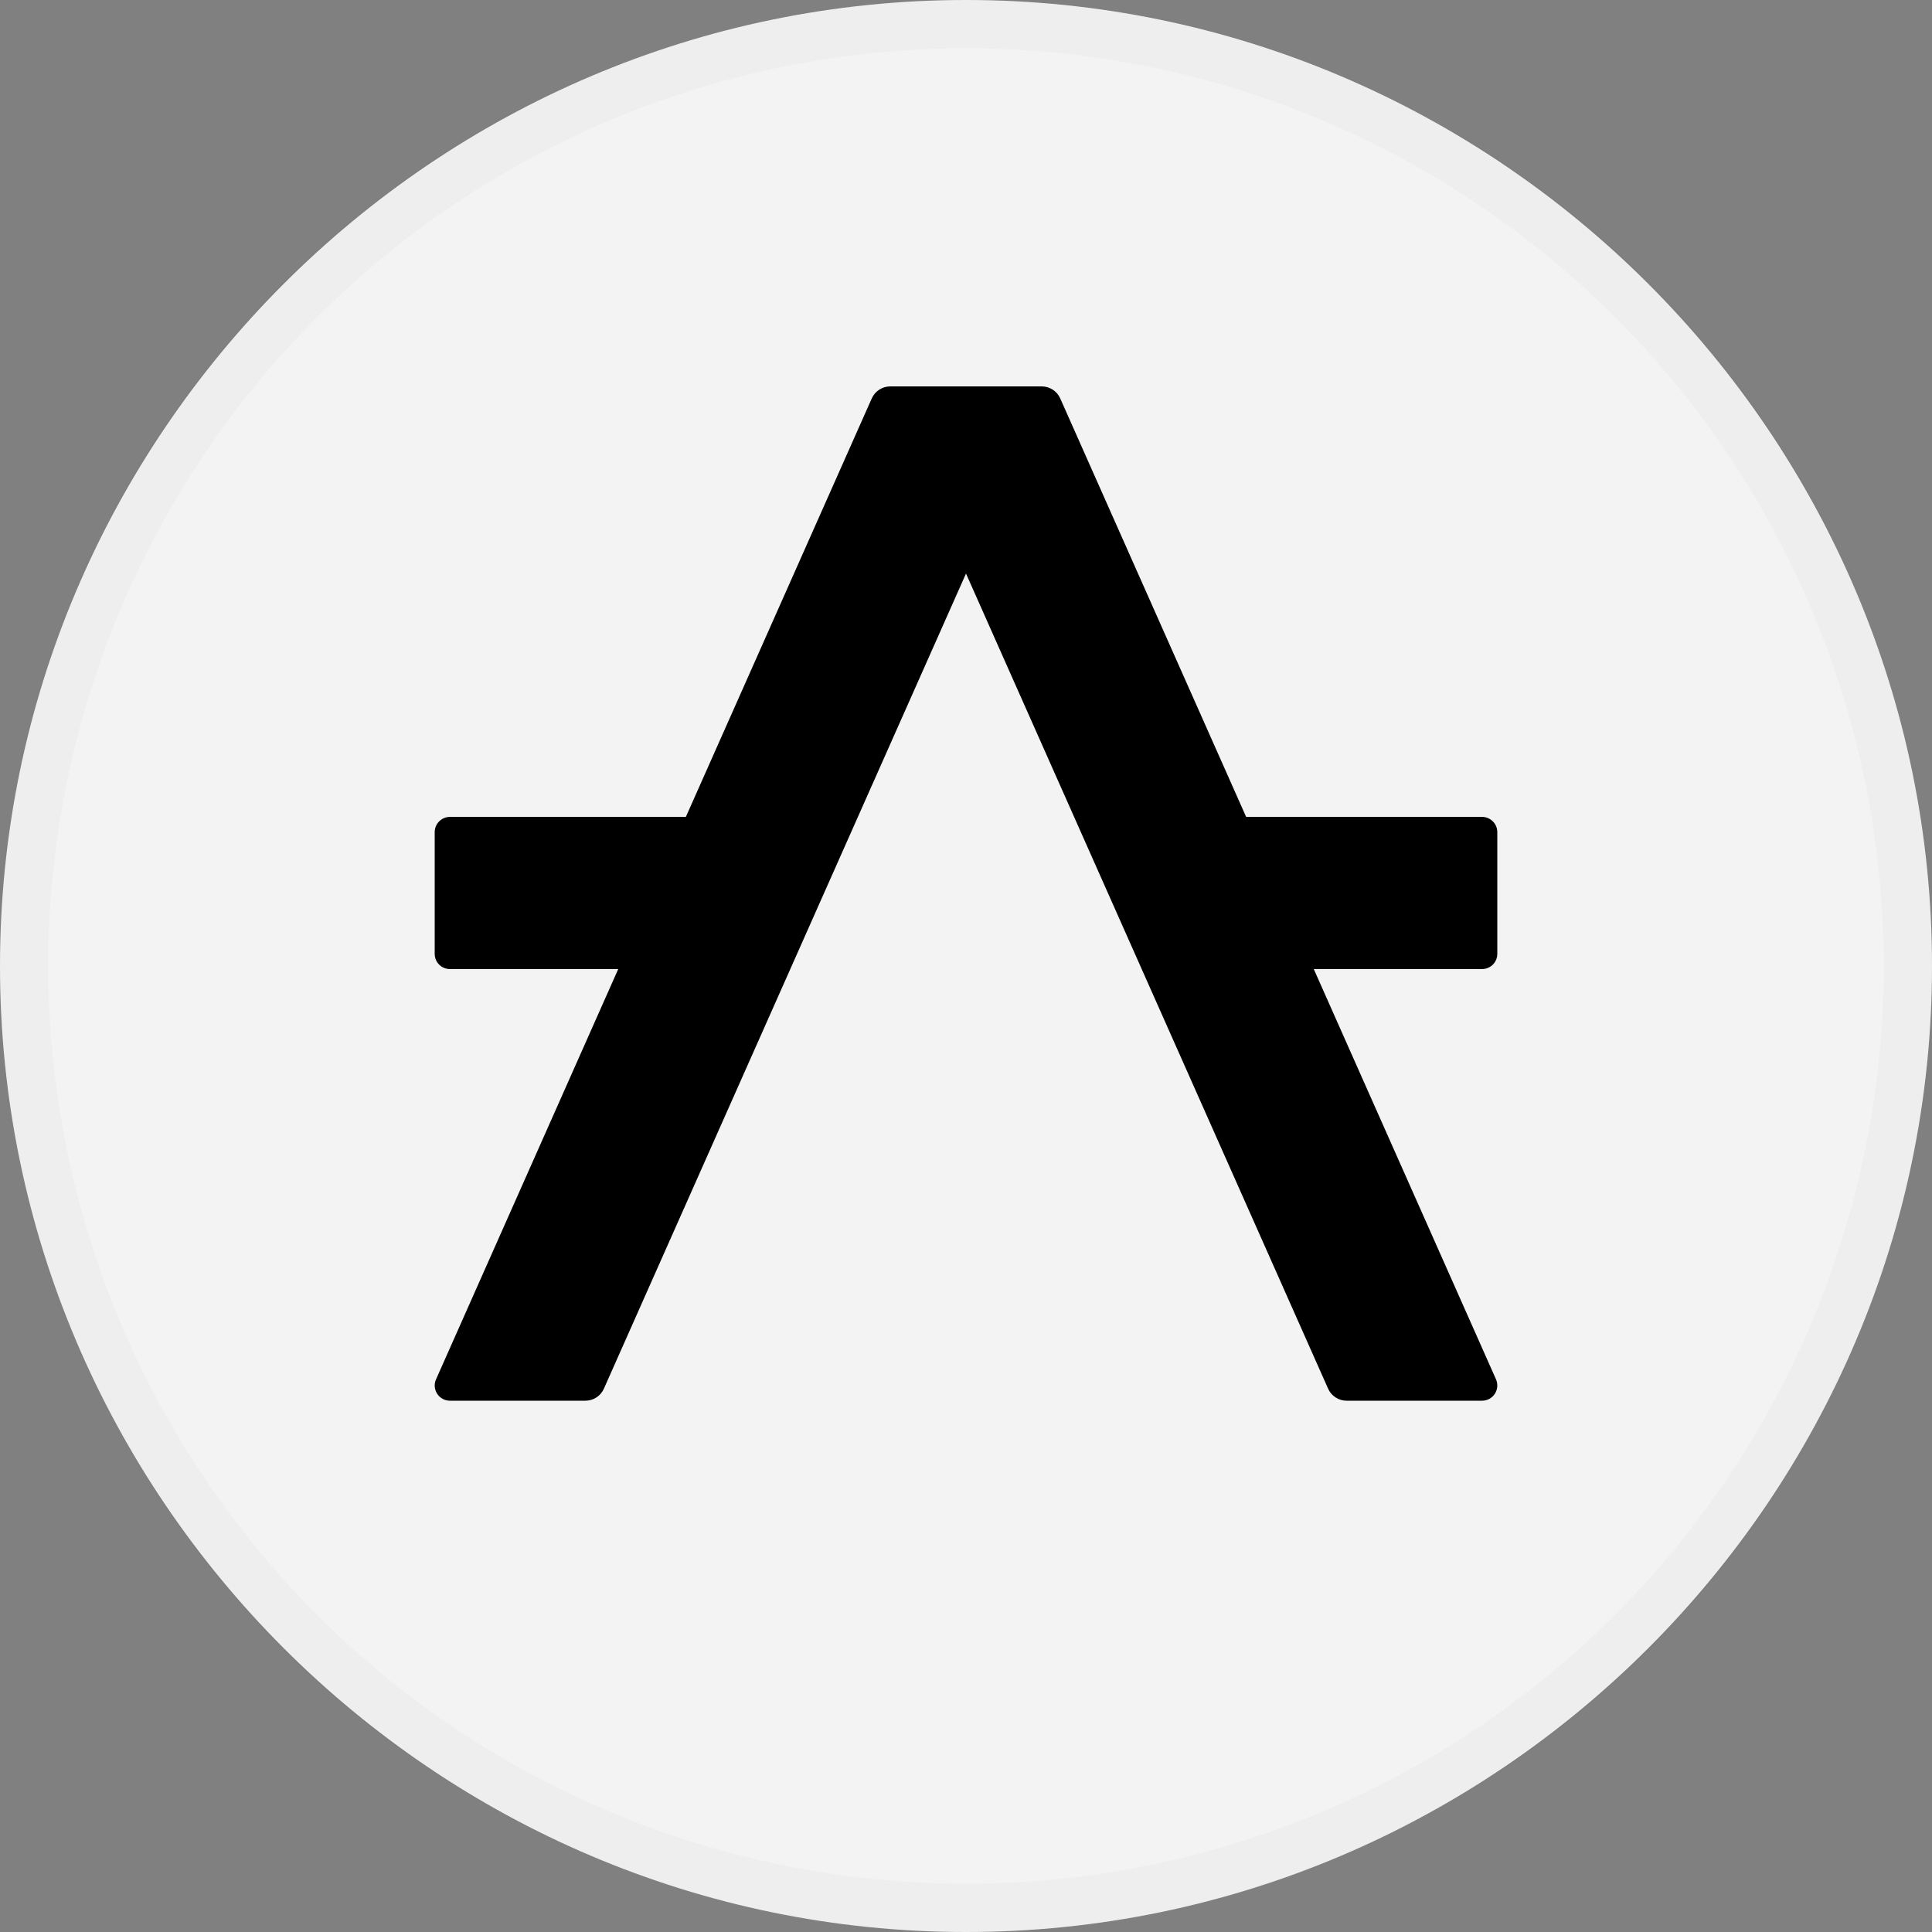 <svg width="40" height="40" viewBox="0 0 40 40" fill="none" xmlns="http://www.w3.org/2000/svg">
<rect x="0" y="0" width="40" height="40" fill="#808080" stroke="none"/>
<path d="M20 40C31 40 40 31 40 20C40 9 31 0 20 0C9 0 0 9 0 20C0 31 9 40 20 40Z" fill="#F3F3F3"/>
<path d="M27.2 20.063H30.686C30.769 20.063 30.849 20.03 30.908 19.971C30.967 19.912 31 19.832 31 19.748V17.228C31 17.145 30.967 17.065 30.908 17.006C30.849 16.947 30.769 16.913 30.686 16.913H25.8L21.951 8.249C21.918 8.175 21.865 8.112 21.797 8.068C21.729 8.024 21.65 8 21.569 8H18.431C18.35 8 18.271 8.024 18.203 8.068C18.135 8.112 18.082 8.175 18.049 8.249L14.2 16.913H9.314C9.231 16.913 9.151 16.947 9.092 17.006C9.033 17.065 9 17.145 9 17.228V19.748C9 19.832 9.033 19.912 9.092 19.971C9.151 20.03 9.231 20.063 9.314 20.063H12.8L9.028 28.557C9.006 28.605 8.997 28.657 9.001 28.71C9.005 28.762 9.023 28.812 9.051 28.857C9.08 28.901 9.119 28.937 9.165 28.962C9.211 28.987 9.262 29 9.315 29H12.12C12.201 29 12.281 28.977 12.349 28.932C12.417 28.888 12.47 28.825 12.503 28.751L20 11.875L27.497 28.751C27.53 28.825 27.583 28.888 27.651 28.932C27.719 28.977 27.799 29 27.88 29H30.685C30.738 29 30.789 28.987 30.835 28.962C30.881 28.937 30.92 28.901 30.949 28.857C30.977 28.812 30.995 28.762 30.999 28.71C31.003 28.657 30.994 28.605 30.973 28.557L27.2 20.063Z" fill="black"/>
<path d="M39.5 20C39.5 23.857 38.356 27.627 36.214 30.834C34.071 34.04 31.026 36.54 27.462 38.016C23.899 39.492 19.978 39.878 16.196 39.125C12.413 38.373 8.939 36.516 6.211 33.789C3.484 31.061 1.627 27.587 0.875 23.804C0.122 20.022 0.508 16.101 1.984 12.538C3.46 8.975 5.96 5.929 9.166 3.786C12.373 1.644 16.143 0.5 20 0.5C25.172 0.5 30.132 2.554 33.789 6.211C37.446 9.868 39.5 14.828 39.5 20Z" stroke="black" stroke-opacity="0.02"/>
</svg>
